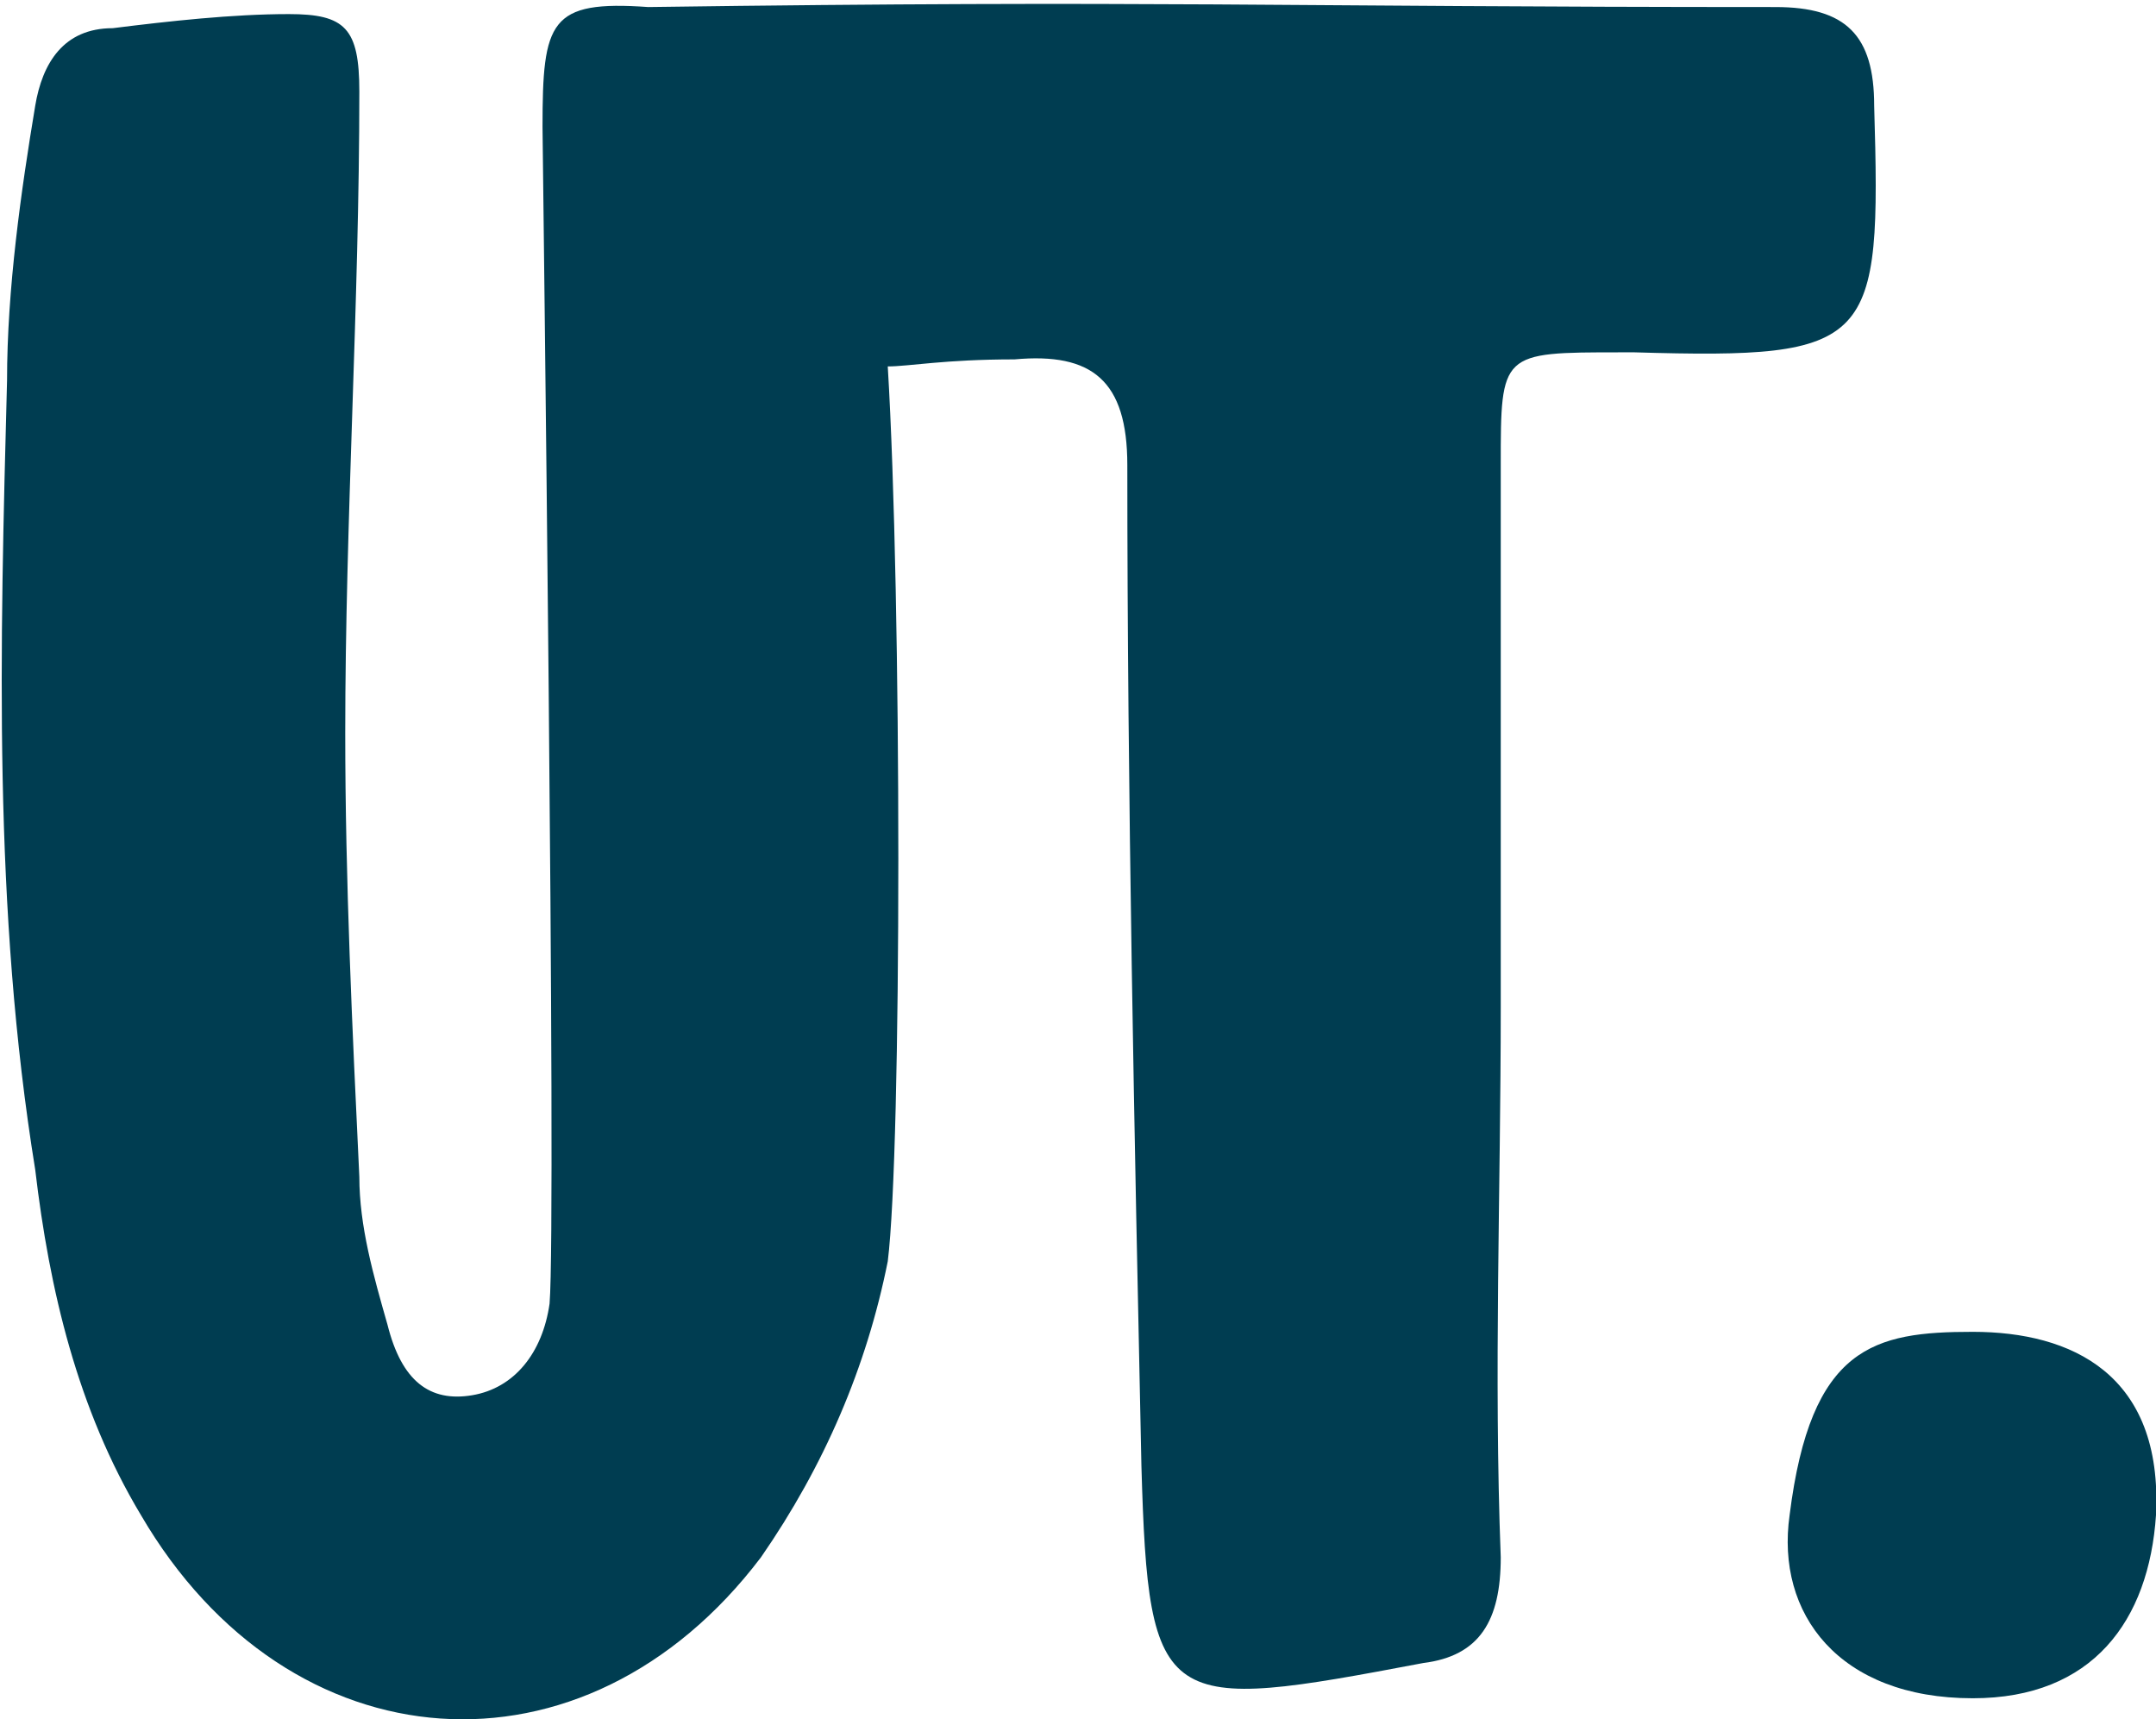 <?xml version="1.0" encoding="utf-8"?>
<!-- Generator: Adobe Illustrator 24.1.2, SVG Export Plug-In . SVG Version: 6.00 Build 0)  -->
<svg version="1.1" id="Layer_1" xmlns="http://www.w3.org/2000/svg" xmlns:xlink="http://www.w3.org/1999/xlink" x="0px" y="0px"
	 viewBox="0 0 30.6 24.4" style="enable-background:new 0 0 30.6 24.4;" xml:space="preserve">
<style type="text/css">
	.st0{fill:#003D51;}
</style>
<path class="st0" d="M26.6,1.5c0-1-0.4-1.4-1.4-1.4c-7.1,0-8.8-0.1-16,0C7.8,0,7.7,0.3,7.7,1.8c0,0.2,0.2,15.5,0.1,16.7
	c-0.1,0.7-0.5,1.2-1.1,1.3c-0.6,0.1-1-0.2-1.2-1c-0.2-0.7-0.4-1.4-0.4-2.1c-0.1-2.1-0.2-4.2-0.2-6.3c0-3,0.2-6.1,0.2-9.1
	c0-0.9-0.2-1.1-1-1.1c-0.8,0-1.7,0.1-2.5,0.2c-0.7,0-1,0.5-1.1,1.1C0.3,2.7,0.1,4.1,0.1,5.4C0,9.2-0.1,12.9,0.5,16.6
	C0.7,18.3,1.1,20,2,21.5c2.1,3.6,6.3,3.9,8.8,0.6c0.9-1.3,1.5-2.7,1.8-4.2c0.2-1.6,0.2-9.4,0-12.7c0.3,0,0.8-0.1,1.8-0.1
	C15.5,5,16,5.4,16,6.6c0,4.7,0.1,9.5,0.2,14.2c0.1,3.5,0.3,3.5,4,2.8c0.8-0.1,1.1-0.6,1.1-1.5c-0.1-2.6,0-5.2,0-7.8c0,0,0,0,0,0
	c0-2.6,0-5.1,0-7.7C21.3,5,21.3,5,23,5c0.8,0-0.6,0,0.2,0C26.6,5.1,26.7,4.9,26.6,1.5z"/>
<path class="st0" d="M25.4,21.5c0.3-2.4,1.2-2.6,2.6-2.6s2.7,0.6,2.6,2.6c-0.1,1.5-0.9,2.6-2.6,2.6C26.1,24.1,25.2,22.9,25.4,21.5z"
	/>
</svg>

